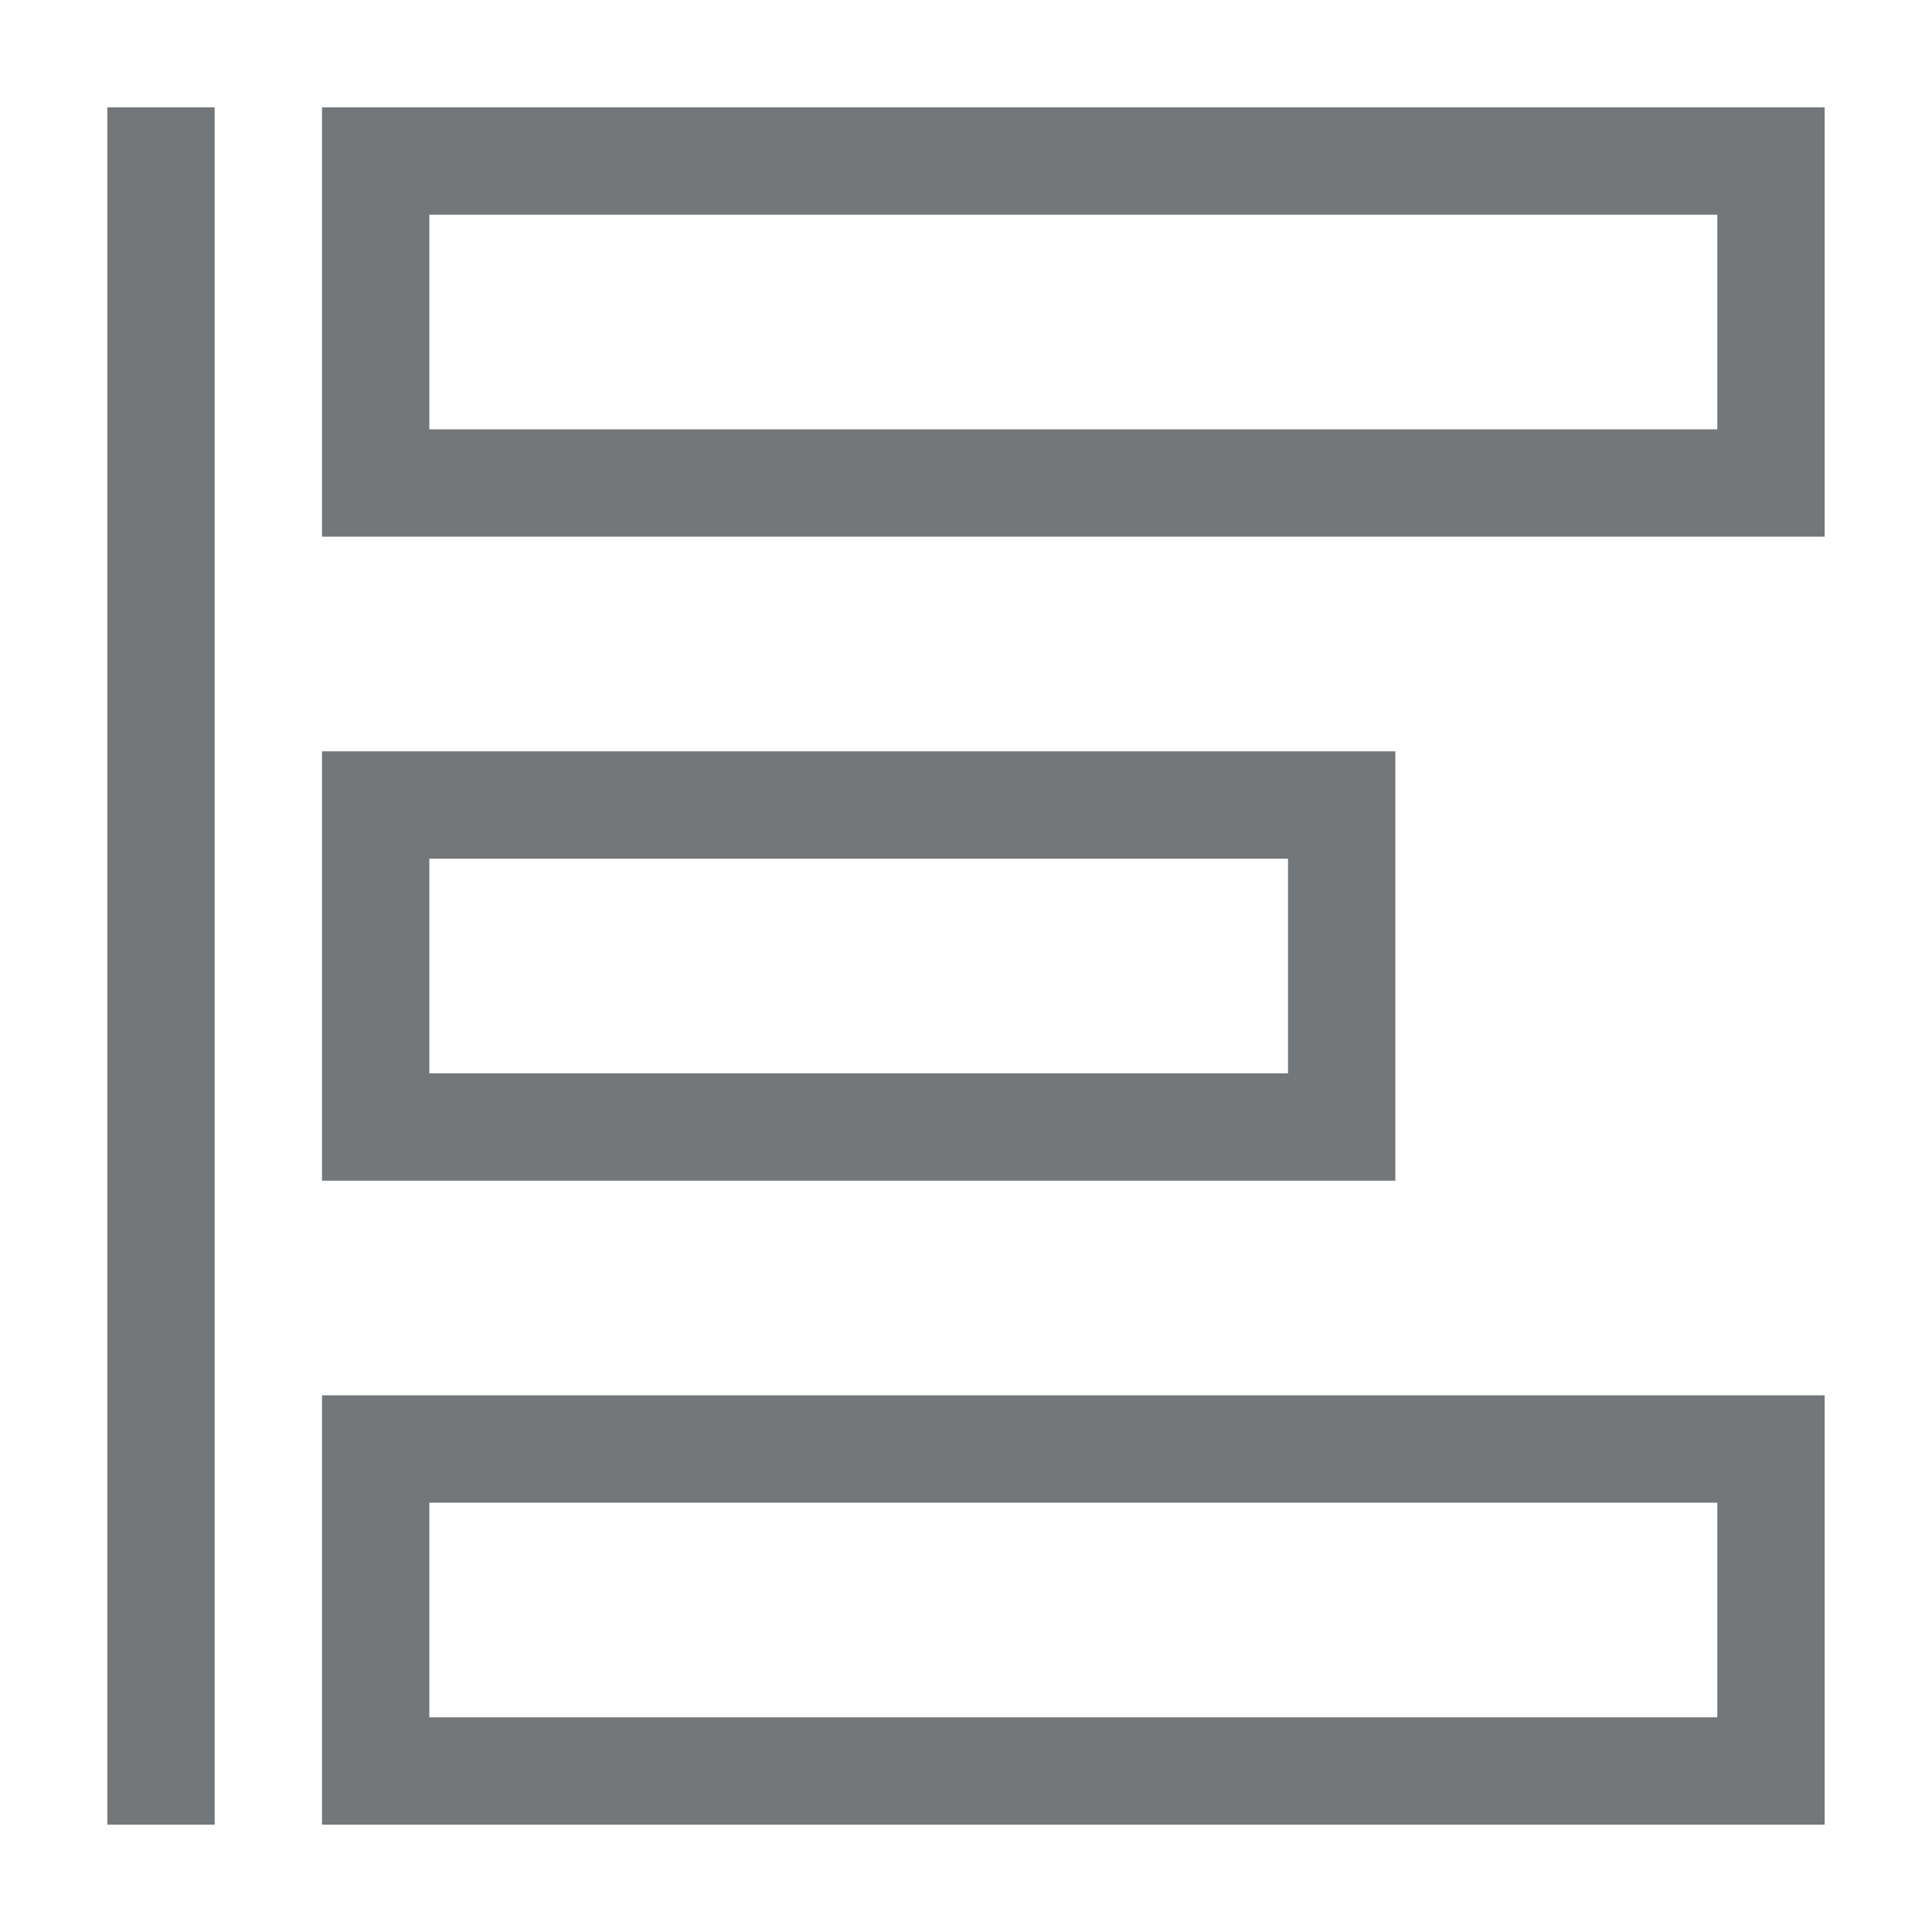 <?xml version="1.0" standalone="no"?><!DOCTYPE svg PUBLIC "-//W3C//DTD SVG 1.1//EN" "http://www.w3.org/Graphics/SVG/1.1/DTD/svg11.dtd"><svg t="1588320188319" class="icon" viewBox="0 0 1024 1024" version="1.1" xmlns="http://www.w3.org/2000/svg" p-id="3205" xmlns:xlink="http://www.w3.org/1999/xlink" width="128" height="128"><defs><style type="text/css"></style></defs><path d="M56.889 56.889h56.889V967.11h-56.89z m113.778 0H967.11v227.555H170.667V56.89z m56.889 56.889v113.778h682.666V113.778H227.556z m-56.89 284.444h568.89v227.556h-568.89V398.222z m56.89 56.89v113.777h455.11V455.11h-455.11z m-56.89 284.444h796.445V967.11H170.667V739.556z m56.89 56.888v113.778h682.666V796.444H227.556z" fill="#73777A" p-id="3206"></path></svg>